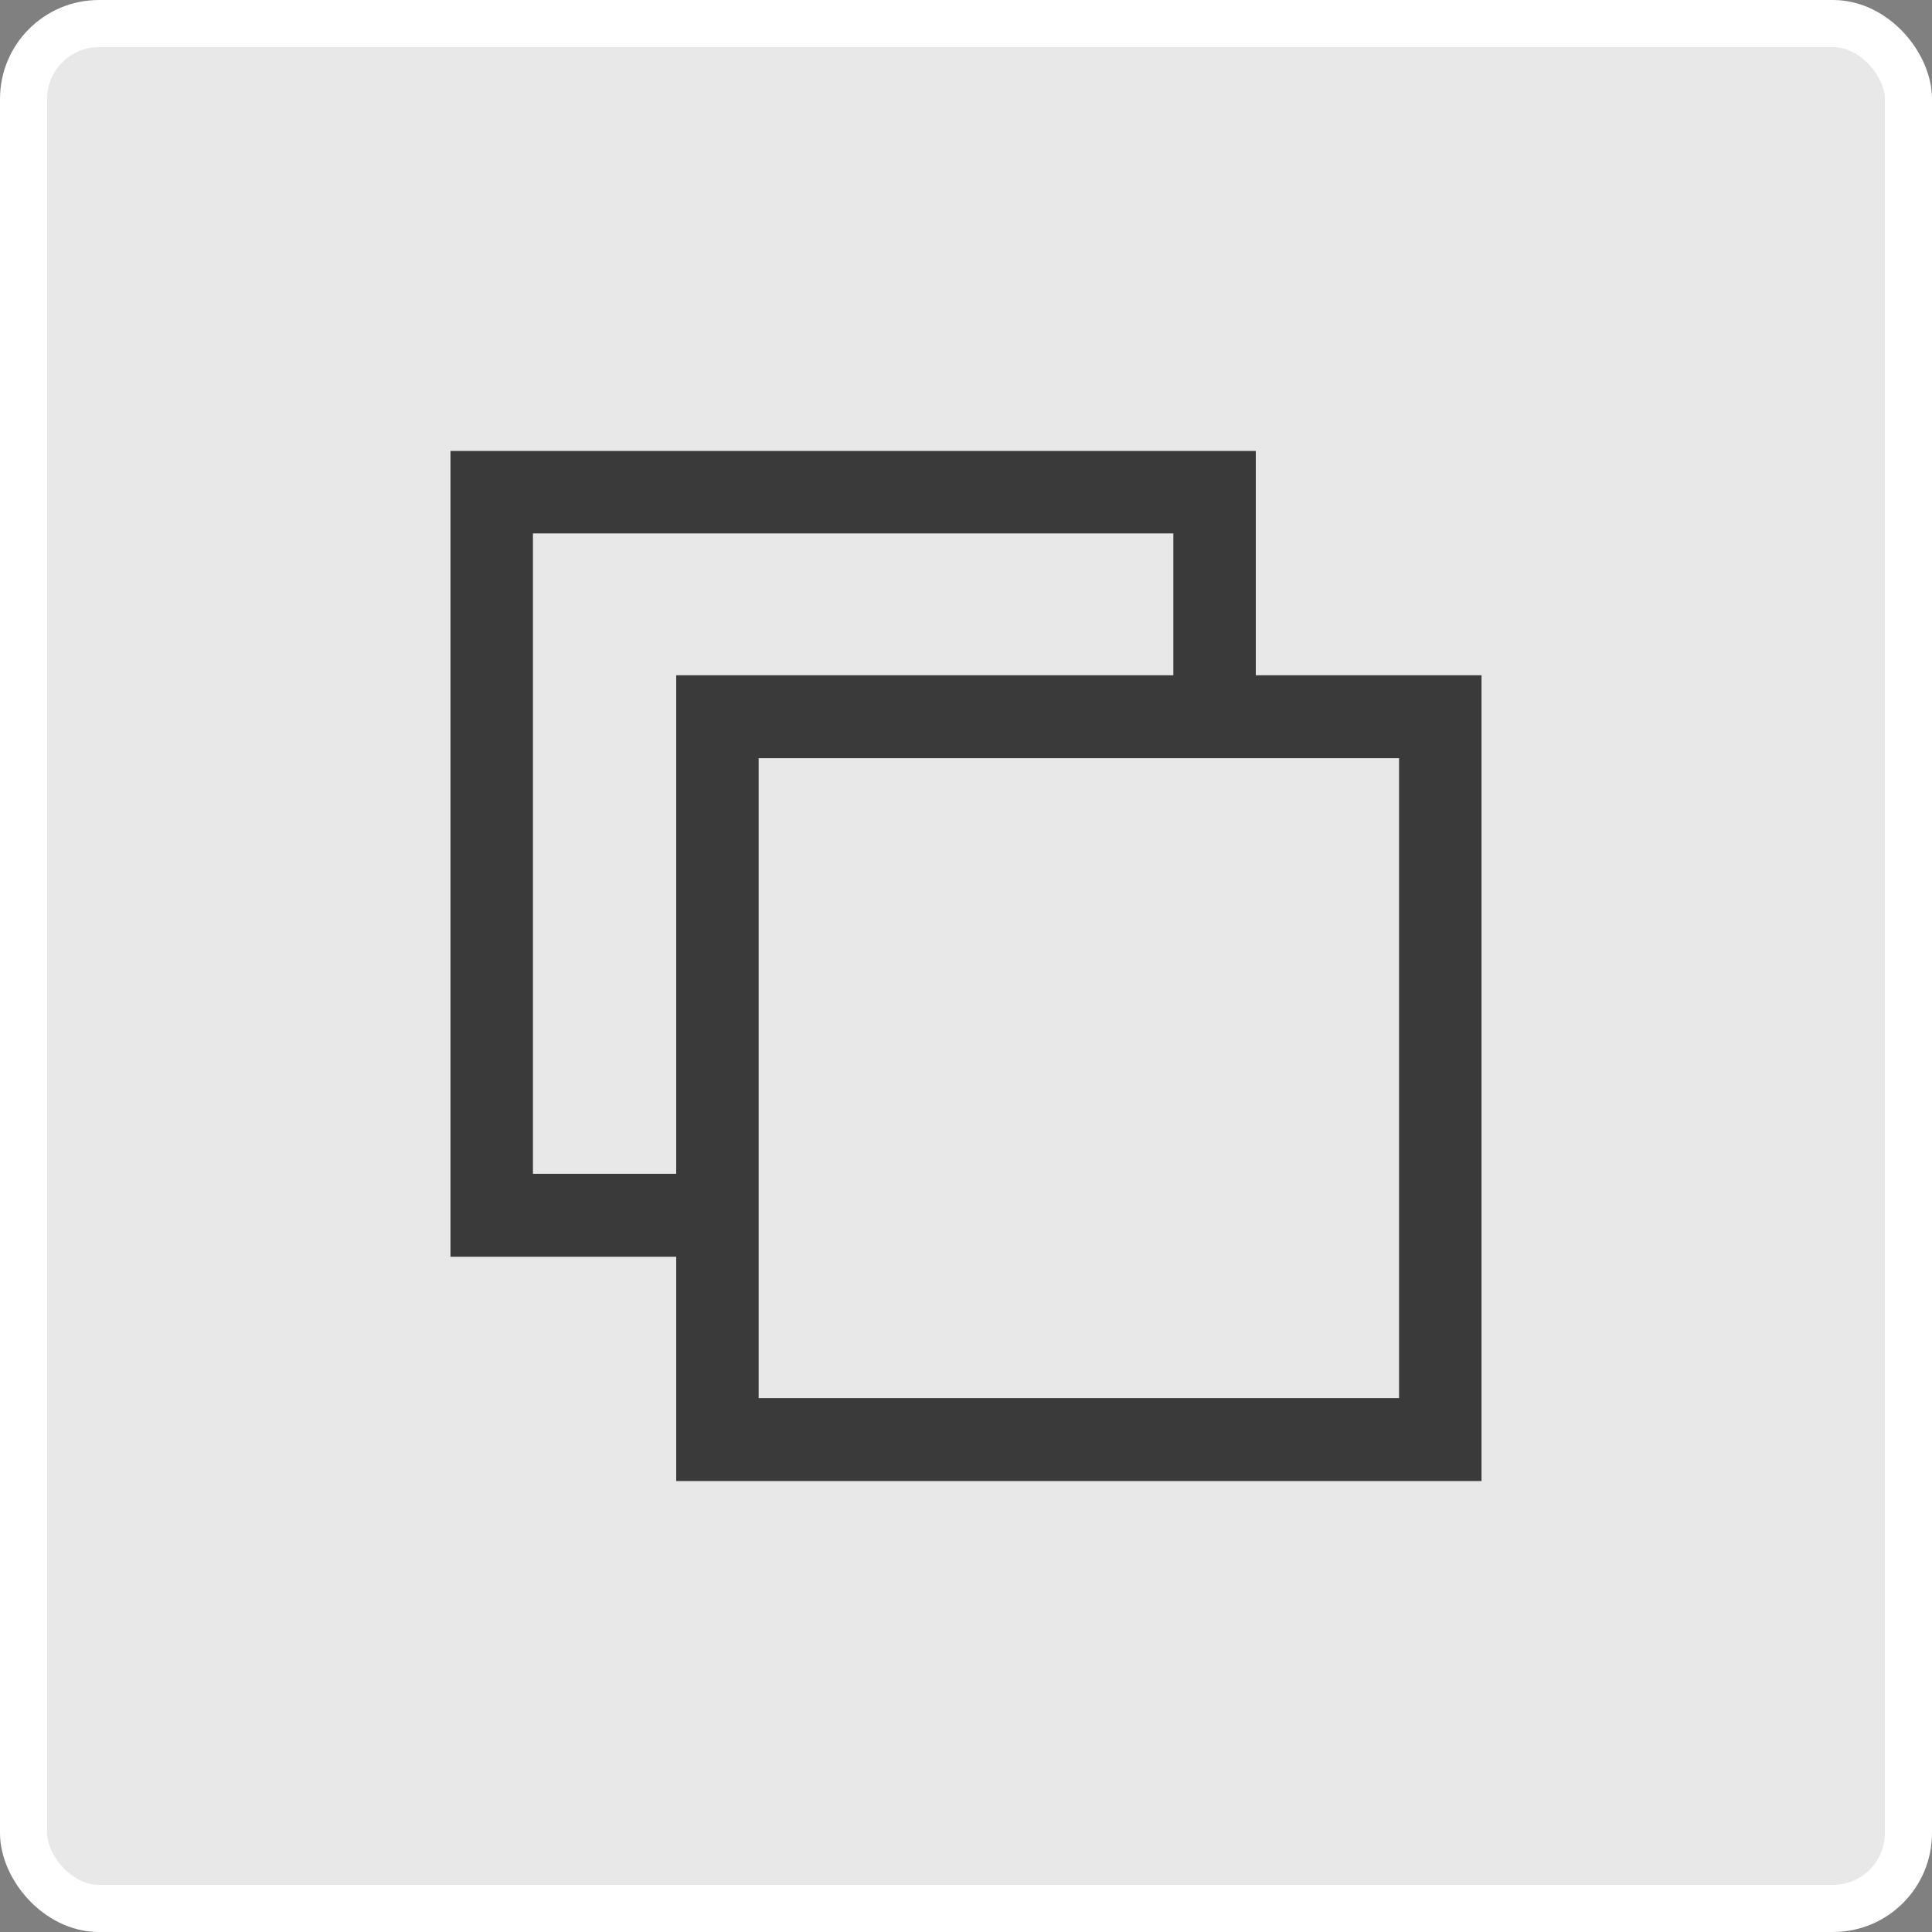 <svg xmlns="http://www.w3.org/2000/svg" viewBox="0 0 41 41">
  <rect x="0" y="0" width="41" height="41" fill="#808080" stroke="none"/>
  <title>export_off</title>
  <g id="Layer_2" data-name="Layer 2">
    <g id="toolbar">
      <rect x="0.5" y="0.5" width="40" height="40" rx="1.6" fill="#e8e8e8" stroke="#fff" stroke-miterlimit="10"/>
      <g>
        <polygon points="15.22 24.91 11.31 24.91 11.31 11.32 24.9 11.32 24.9 15.21 26.65 15.21 26.65 9.57 9.56 9.57 9.56 26.67 15.22 26.67 15.22 24.91" fill="#3a3a3a"/>
        <path d="M31.44,31.43H14.35V14.33H31.44ZM16.1,29.67H29.69V16.09H16.1Z" fill="#3a3a3a"/>
      </g>
    </g>
  </g>
</svg>
